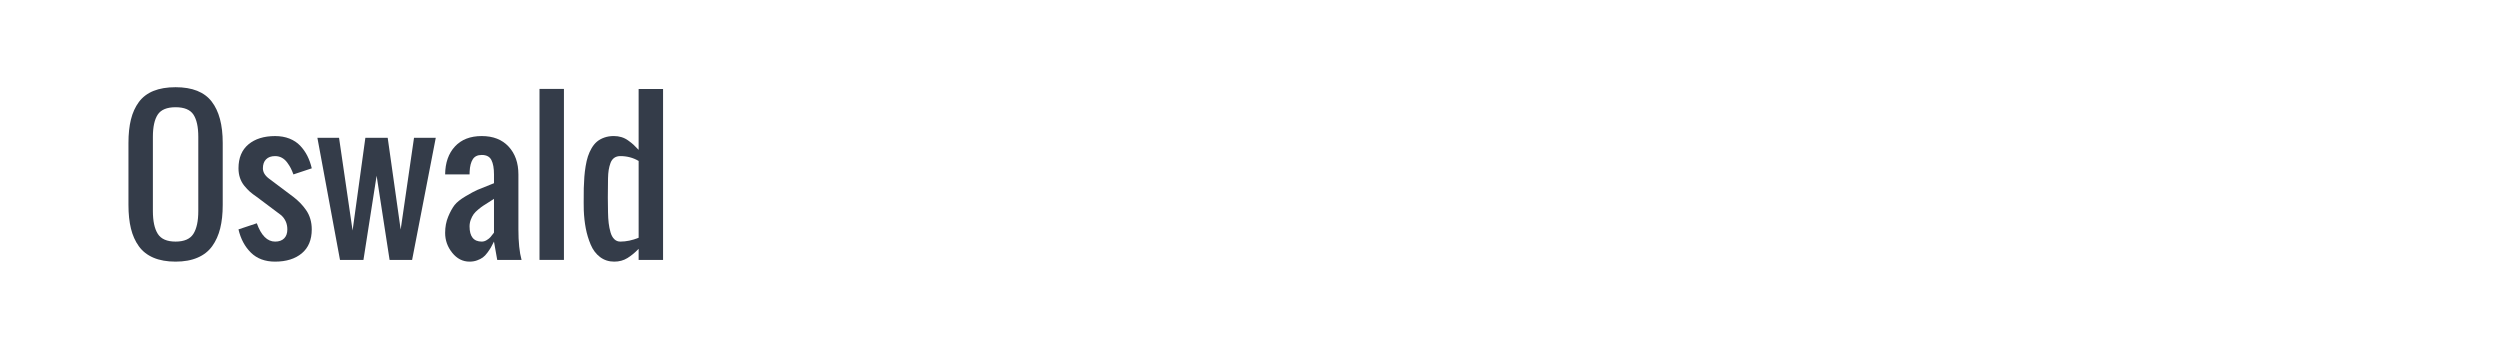 <?xml version="1.0" encoding="utf-8"?>
<!-- Generator: Adobe Illustrator 16.0.0, SVG Export Plug-In . SVG Version: 6.00 Build 0)  -->
<!DOCTYPE svg PUBLIC "-//W3C//DTD SVG 1.1//EN" "http://www.w3.org/Graphics/SVG/1.1/DTD/svg11.dtd">
<svg version="1.1" id="图层_1" xmlns="http://www.w3.org/2000/svg" xmlns:xlink="http://www.w3.org/1999/xlink" x="0px" y="0px"
	 width="258px" height="36px" viewBox="0 0 258 36" enable-background="new 0 0 258 36" xml:space="preserve">
<g>
	<path fill="#343C49" d="M18.121,27c-0.886,0-1.646-0.135-2.28-0.404c-0.633-0.27-1.137-0.662-1.511-1.182
		c-0.374-0.518-0.646-1.127-0.817-1.826c-0.171-0.699-0.256-1.512-0.256-2.438v-6.4c0-0.926,0.085-1.732,0.256-2.422
		c0.17-0.689,0.443-1.289,0.817-1.797c0.375-0.508,0.878-0.891,1.511-1.148C16.475,9.127,17.235,9,18.121,9
		c1.72,0,2.961,0.492,3.722,1.477c0.762,0.984,1.142,2.408,1.142,4.273v6.4c0,0.912-0.087,1.719-0.26,2.418
		c-0.175,0.699-0.448,1.309-0.823,1.832c-0.374,0.521-0.878,0.918-1.512,1.189C19.757,26.863,19.001,27,18.121,27z M16.285,24.135
		c0.337,0.531,0.95,0.797,1.836,0.797s1.498-0.266,1.836-0.797c0.338-0.533,0.507-1.316,0.507-2.354v-7.662
		c0-1.023-0.167-1.787-0.502-2.295c-0.334-0.504-0.948-0.758-1.841-0.758c-0.893,0-1.506,0.254-1.841,0.758
		c-0.334,0.508-0.502,1.271-0.502,2.295v7.662C15.778,22.818,15.946,23.602,16.285,24.135z"/>
	<path fill="#343C49" d="M28.392,27c-1.037,0-1.87-0.309-2.496-0.926c-0.627-0.617-1.056-1.418-1.285-2.402l1.891-0.631
		c0.453,1.26,1.083,1.891,1.891,1.891c0.4,0,0.71-0.109,0.931-0.33c0.219-0.219,0.33-0.529,0.33-0.93c0-0.584-0.21-1.07-0.63-1.457
		l-2.521-1.891c-0.282-0.191-0.519-0.371-0.709-0.537c-0.19-0.168-0.384-0.373-0.581-0.615c-0.197-0.244-0.347-0.516-0.448-0.818
		c-0.102-0.301-0.152-0.629-0.152-0.984c0-1.076,0.343-1.9,1.029-2.473c0.686-0.57,1.603-0.855,2.752-0.855
		c0.545,0,1.037,0.088,1.477,0.26c0.44,0.176,0.809,0.42,1.108,0.734c0.298,0.316,0.544,0.664,0.738,1.049
		c0.194,0.385,0.347,0.813,0.458,1.285L30.282,18c-0.092-0.25-0.184-0.465-0.276-0.646c-0.092-0.18-0.215-0.375-0.369-0.584
		c-0.155-0.211-0.336-0.373-0.546-0.488c-0.21-0.115-0.443-0.172-0.699-0.172c-0.4,0-0.711,0.109-0.931,0.33
		c-0.22,0.219-0.33,0.529-0.33,0.93c0,0.395,0.21,0.748,0.63,1.064l2.521,1.891c0.282,0.223,0.523,0.438,0.724,0.645
		c0.2,0.205,0.396,0.445,0.586,0.719c0.19,0.271,0.335,0.574,0.433,0.91c0.099,0.334,0.148,0.693,0.148,1.074
		c0,1.076-0.343,1.898-1.029,2.471C30.458,26.713,29.541,27,28.392,27z"/>
	<path fill="#343C49" d="M35.087,26.822l-2.333-12.604h2.235l1.398,9.57l1.319-9.57h2.304l1.339,9.473l1.378-9.473h2.245
		l-2.442,12.604h-2.324l-1.339-8.686l-1.359,8.686H35.087z"/>
	<path fill="#343C49" d="M48.459,27c-0.703,0-1.298-0.303-1.788-0.912c-0.489-0.607-0.733-1.291-0.733-2.053
		c0-0.609,0.103-1.164,0.311-1.664c0.206-0.498,0.425-0.896,0.654-1.197c0.23-0.297,0.614-0.605,1.152-0.924
		s0.945-0.537,1.221-0.656c0.275-0.117,0.755-0.311,1.438-0.58c0.118-0.047,0.207-0.082,0.266-0.107V18
		c0-0.637-0.088-1.131-0.266-1.482s-0.509-0.527-0.995-0.527c-0.433,0-0.744,0.15-0.93,0.449c-0.188,0.297-0.294,0.711-0.32,1.236
		c-0.007,0.07-0.01,0.18-0.01,0.324h-2.521c0.013-1.209,0.351-2.17,1.014-2.885c0.663-0.717,1.585-1.074,2.767-1.074
		c1.175,0,2.099,0.363,2.772,1.088c0.672,0.727,1.009,1.682,1.009,2.871v5.672c0,1.313,0.108,2.363,0.325,3.15h-2.511l-0.335-1.891
		c-0.131,0.262-0.238,0.467-0.32,0.611c-0.083,0.143-0.202,0.322-0.359,0.535c-0.158,0.215-0.315,0.379-0.473,0.492
		c-0.158,0.115-0.354,0.217-0.591,0.301C49.001,26.957,48.742,27,48.459,27z M49.72,24.932c0.177,0,0.35-0.053,0.517-0.158
		c0.168-0.104,0.294-0.205,0.379-0.305c0.085-0.098,0.19-0.229,0.315-0.395c0.02-0.031,0.036-0.055,0.049-0.068V20.52
		c-0.105,0.072-0.279,0.184-0.522,0.336c-0.243,0.15-0.437,0.273-0.581,0.369c-0.145,0.094-0.318,0.227-0.522,0.395
		c-0.204,0.166-0.361,0.328-0.473,0.48c-0.112,0.156-0.21,0.344-0.295,0.566c-0.085,0.225-0.128,0.457-0.128,0.699
		C48.459,24.41,48.879,24.932,49.72,24.932z"/>
	<path fill="#343C49" d="M55.677,26.822V9.176h2.521v17.646H55.677z"/>
	<path fill="#343C49" d="M63.387,27c-0.558,0-1.046-0.158-1.462-0.473c-0.417-0.316-0.739-0.742-0.965-1.281
		c-0.227-0.537-0.396-1.098-0.507-1.678c-0.111-0.582-0.18-1.207-0.207-1.875c-0.013-0.311-0.013-1.064,0-2.268
		c0.013-0.432,0.033-0.824,0.059-1.176c0.026-0.35,0.07-0.717,0.133-1.098c0.062-0.381,0.141-0.717,0.236-1.01
		c0.095-0.291,0.222-0.574,0.379-0.846c0.158-0.271,0.342-0.498,0.552-0.676c0.21-0.176,0.463-0.318,0.758-0.422
		c0.295-0.105,0.624-0.158,0.984-0.158c0.282,0,0.547,0.039,0.792,0.113c0.247,0.076,0.481,0.193,0.704,0.355
		c0.224,0.16,0.402,0.303,0.537,0.428s0.311,0.301,0.527,0.531V9.186h2.521v17.637h-2.521V25.68
		c-0.38,0.395-0.768,0.713-1.162,0.955C64.352,26.879,63.899,27,63.387,27z M64.018,24.932c0.61,0,1.24-0.131,1.89-0.395v-7.926
		c-0.564-0.336-1.194-0.502-1.89-0.502c-0.25,0-0.46,0.061-0.63,0.182c-0.171,0.121-0.299,0.299-0.384,0.531
		c-0.085,0.234-0.147,0.473-0.187,0.719c-0.039,0.246-0.062,0.537-0.069,0.871c-0.026,1.471-0.026,2.637,0,3.496
		c0.007,0.42,0.03,0.795,0.069,1.123c0.04,0.328,0.103,0.645,0.192,0.951c0.088,0.305,0.218,0.539,0.389,0.703
		C63.568,24.85,63.774,24.932,64.018,24.932z"/>
</g>
</svg>
